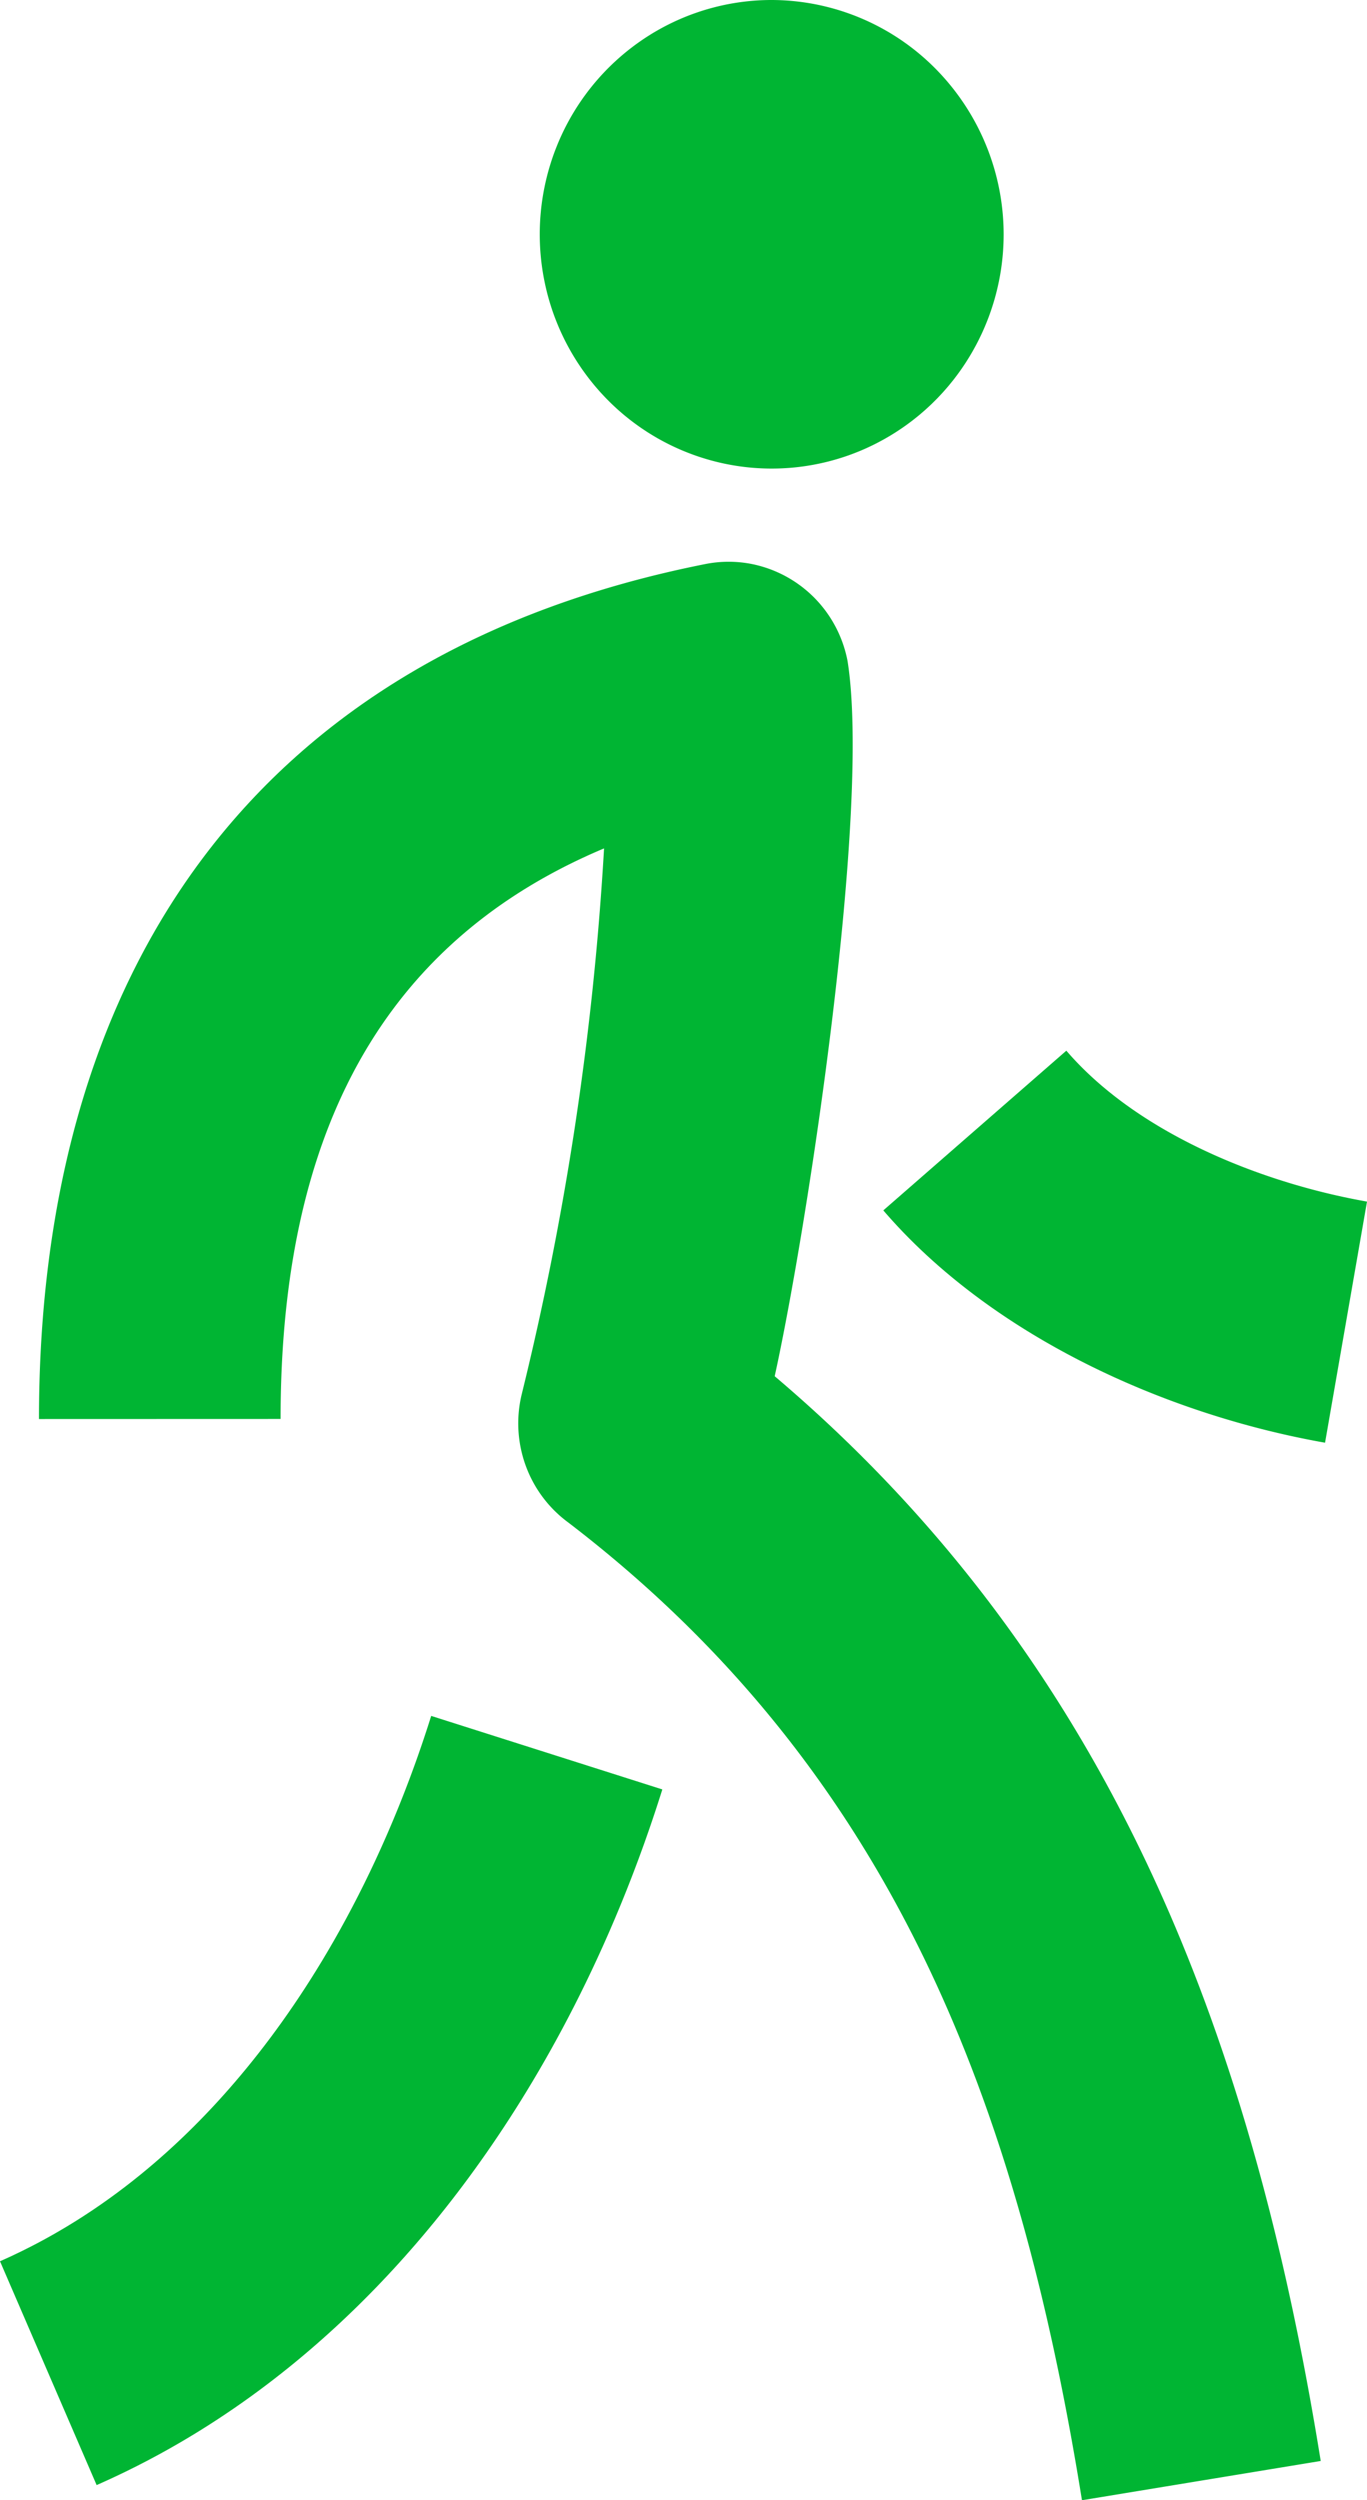 <svg width="35" height="64" fill="none" xmlns="http://www.w3.org/2000/svg"><path d="M2.475 63.612c7.296-3.211 12.14-10.334 14.483-17.807l-5.918-1.882C9.25 49.636 5.622 55.405 0 57.883l2.475 5.731v-.002ZM19.732 0a5.898 5.898 0 0 0-3.292 1.024 5.985 5.985 0 0 0-2.176 2.697 6.053 6.053 0 0 0-.327 3.463 6.015 6.015 0 0 0 1.632 3.064 5.92 5.92 0 0 0 3.041 1.633 5.884 5.884 0 0 0 3.428-.346 5.951 5.951 0 0 0 2.66-2.21 6.04 6.04 0 0 0 .999-3.33 6.04 6.04 0 0 0-1.753-4.245A5.922 5.922 0 0 0 19.732 0Zm2.884 30.983c2.762 3.214 7.217 5.224 11.31 5.947L35 30.758c-2.686-.473-5.87-1.738-7.698-3.863l-4.686 4.088ZM7.184 36.322c0-6.523 2.06-11.989 8.282-14.605a77.066 77.066 0 0 1-2.105 13.96 3.167 3.167 0 0 0 .096 1.832 3.135 3.135 0 0 0 1.095 1.465C22.884 45.352 26.075 53.892 27.702 64l6.113-1.005c-1.758-10.918-5.387-20.48-13.98-27.767.855-3.896 2.47-14.545 1.864-18.315a3.15 3.15 0 0 0-.46-1.131 3.117 3.117 0 0 0-1.968-1.34c-.4-.082-.811-.083-1.21-.004C6.61 16.71 1 24.79.998 36.324l6.185-.002Z" fill="#00B533"/></svg>

